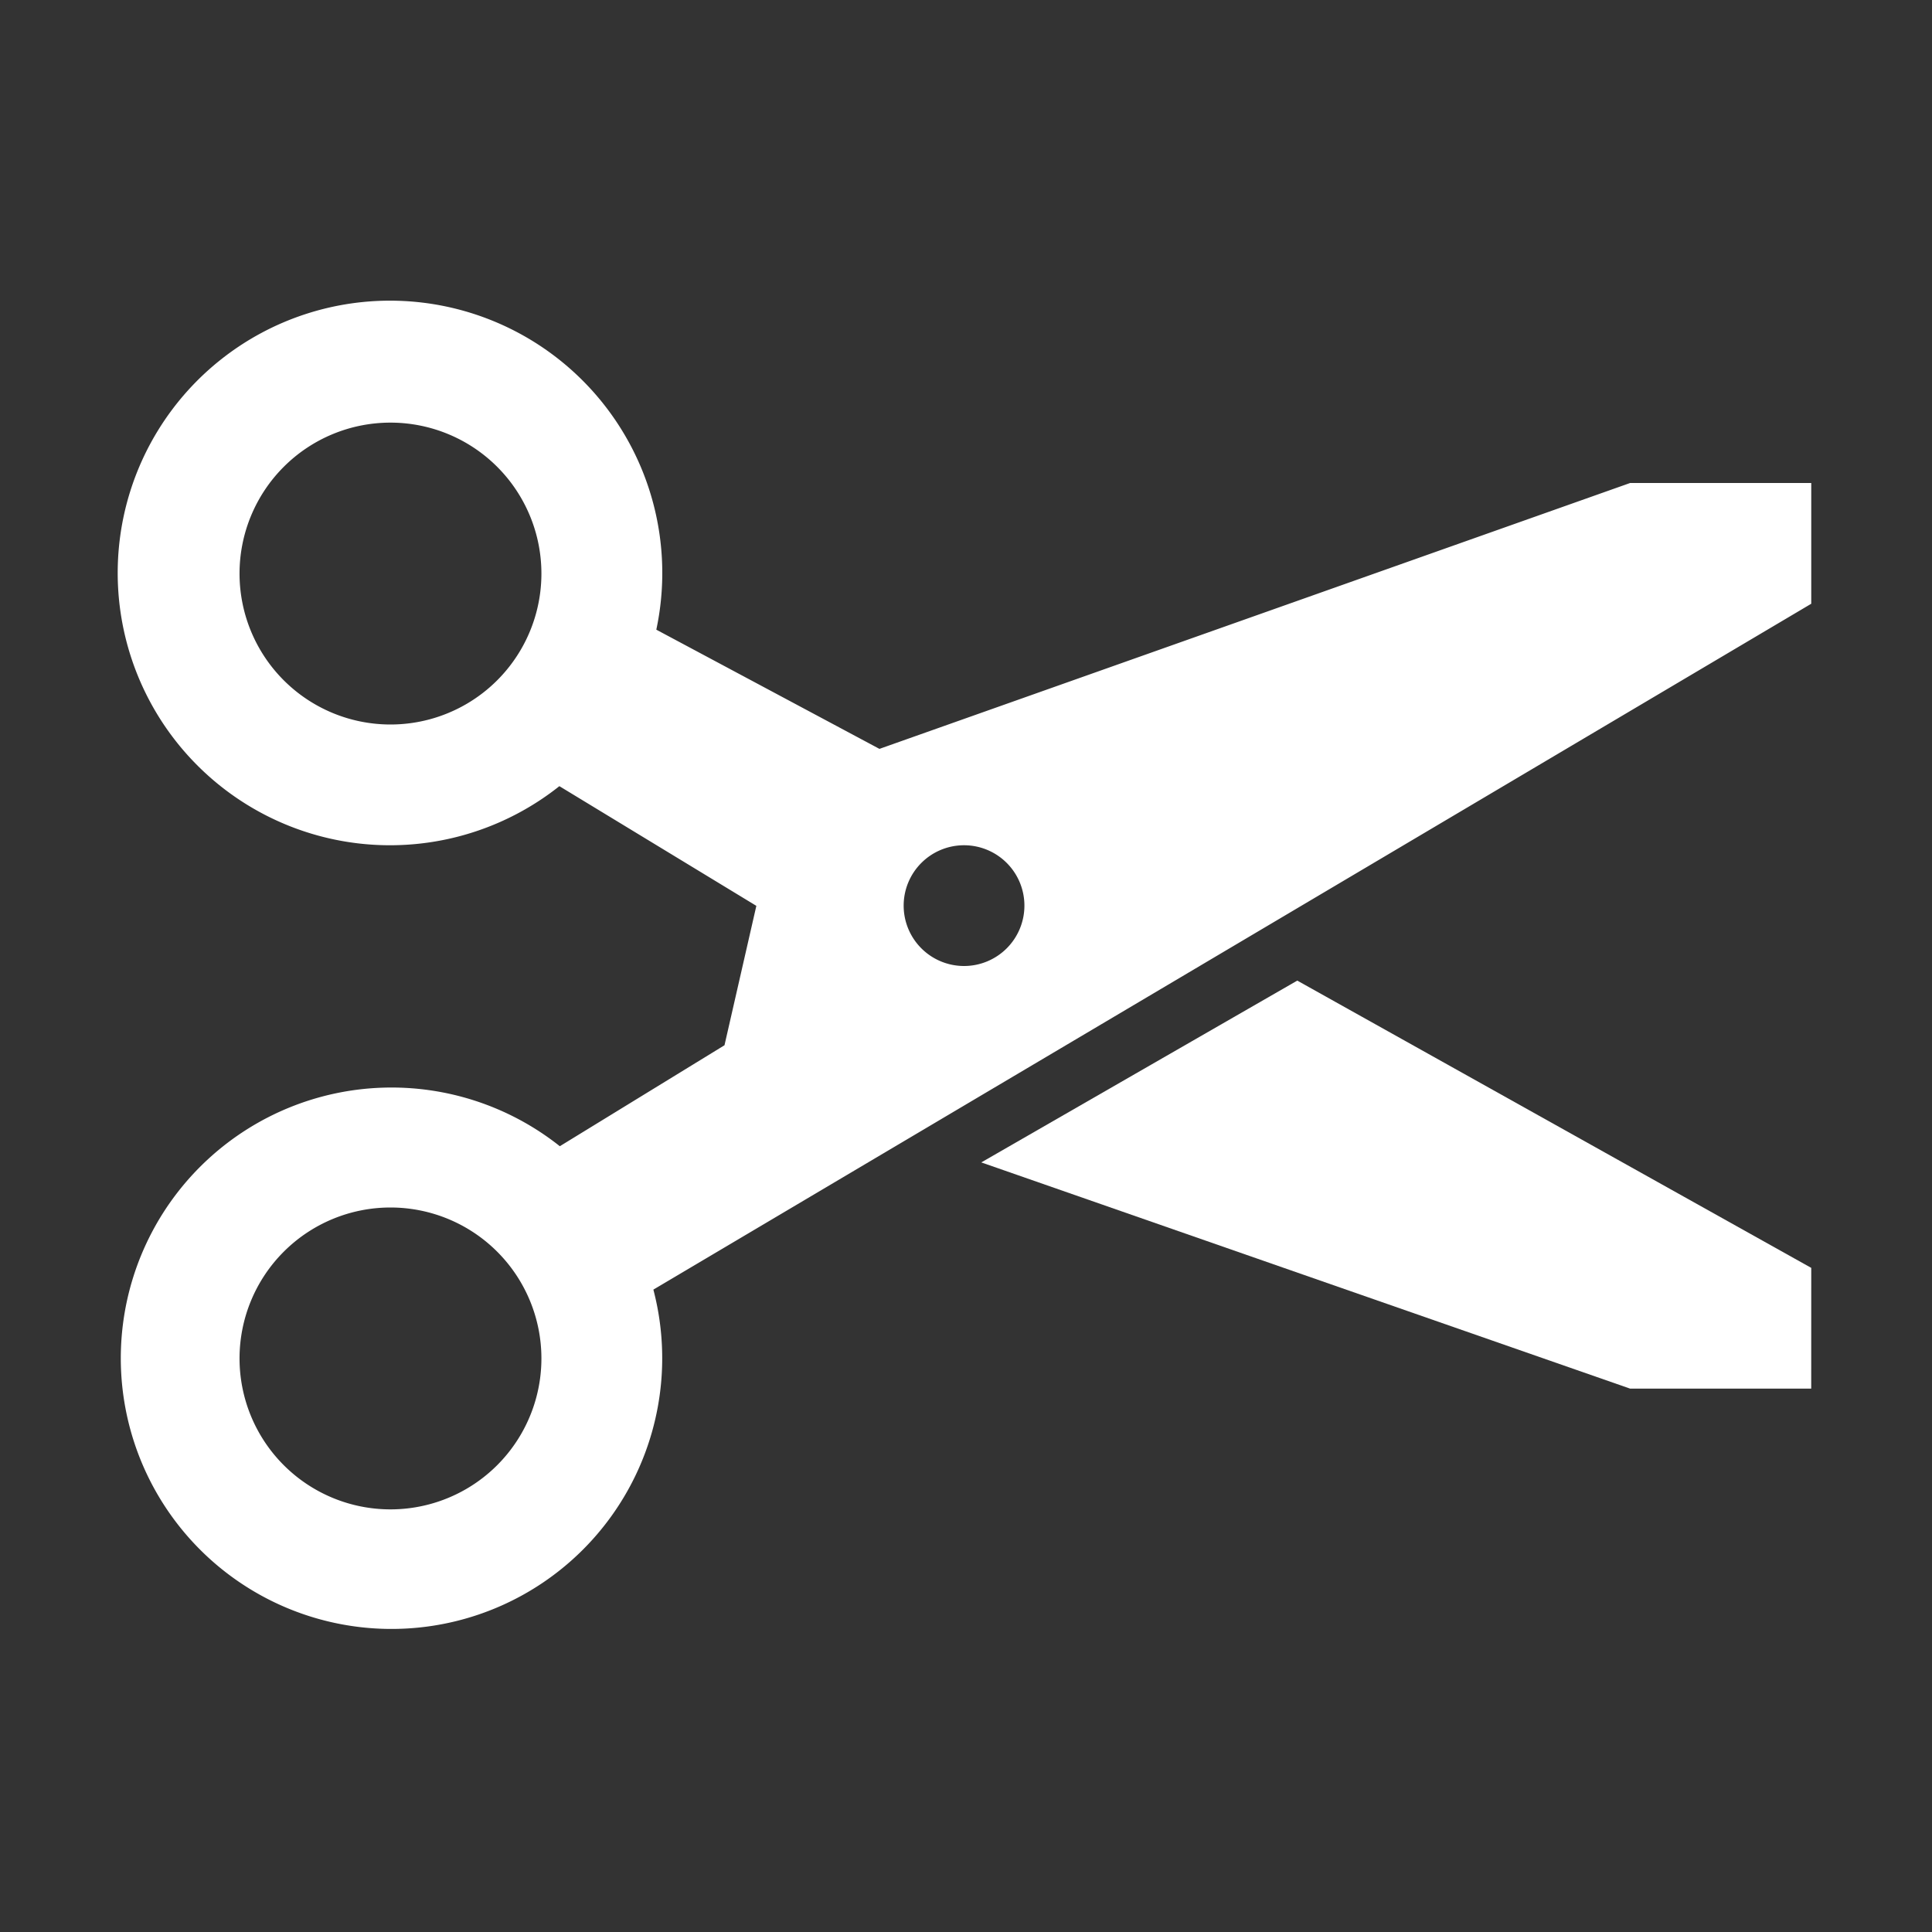 <svg xmlns="http://www.w3.org/2000/svg" width="128" height="128" viewBox="0 0 512 512">
  <rect x="0" y="0" width="512" height="512" fill="#333333" stroke="none"/>
  <path fill="white"
    d="M480 128h-48l-198.94 70.46l-59.13-31.59a72.16 72.16 0 1 0-25.69 41.47l52.2 31.72L192 277l-43.64 26.76a71.74 71.74 0 1 0 24.79 38L480 160Zm-376.52 64a40 40 0 1 1 40-40a40 40 0 0 1-40 40m0 208a40 40 0 1 1 40-40a40 40 0 0 1-40 40m152-144a16 16 0 1 1 16-16a16 16 0 0 1-16 16" />
  <path fill="white" d="m343.79 259.87l-83.74 48.18L432 368h47.99l.01-32z" />
</svg>